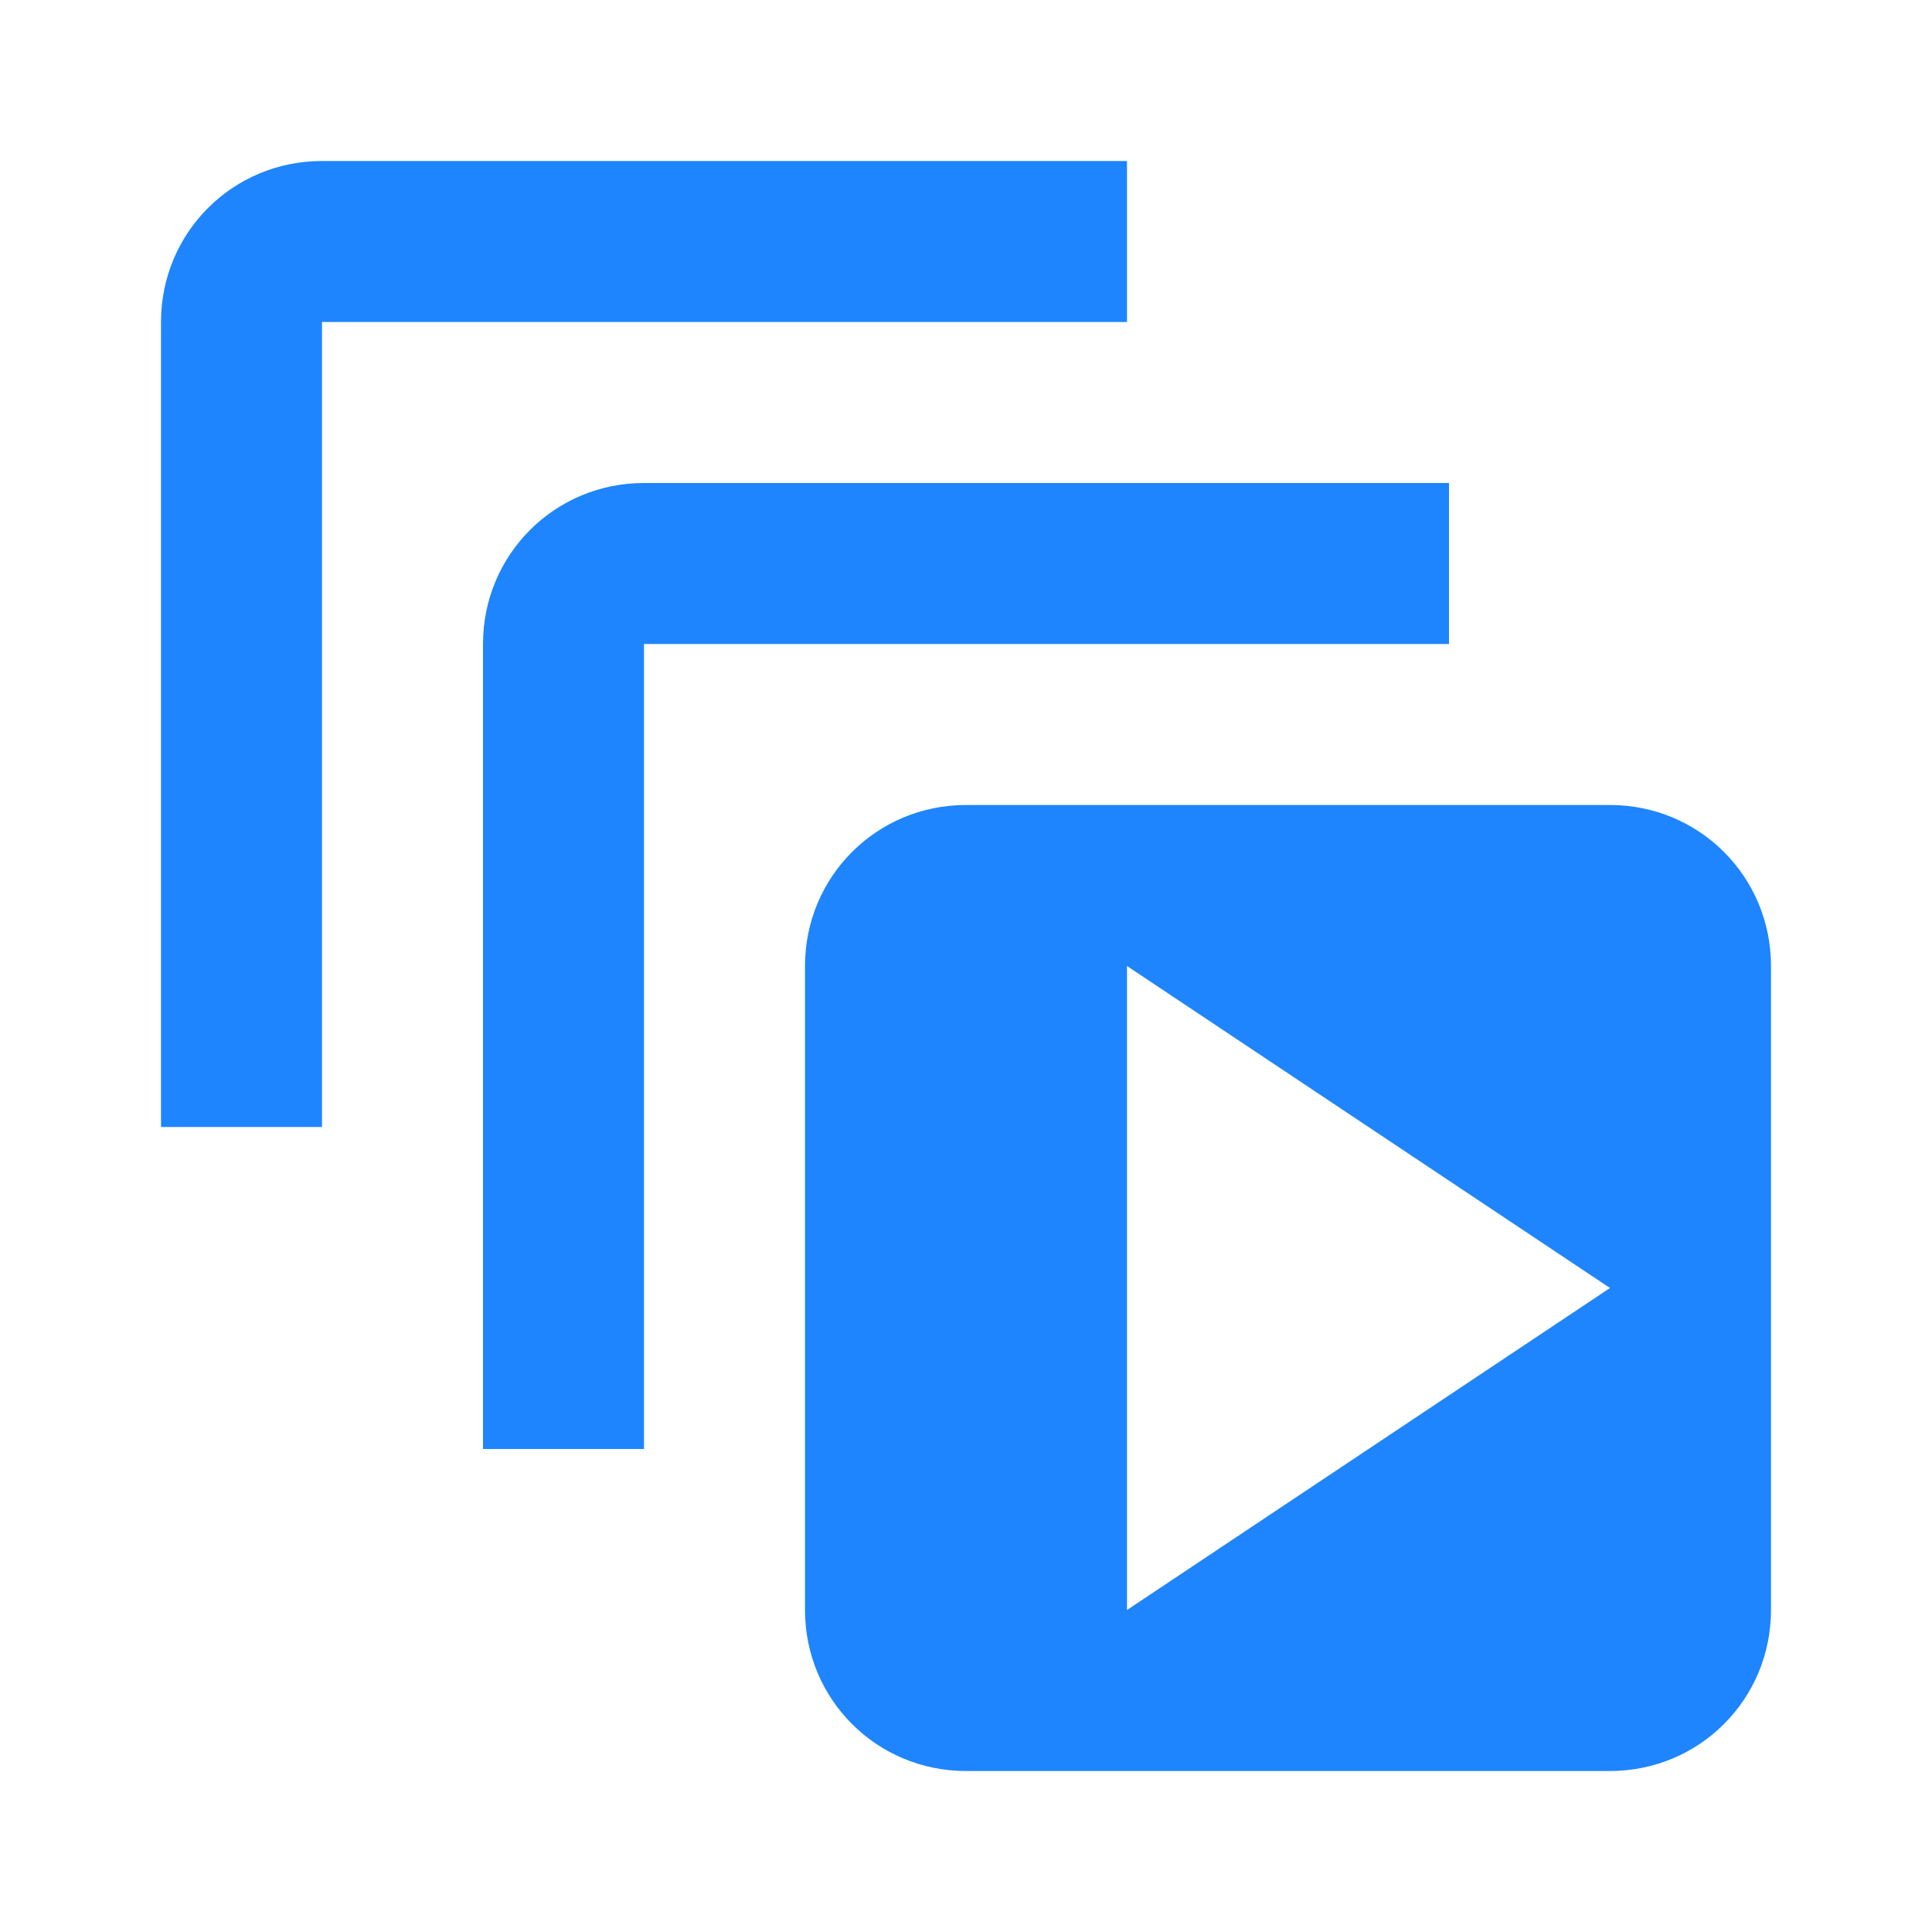 <svg width="24" height="24" viewBox="0 0 24 24" fill="none" xmlns="http://www.w3.org/2000/svg">
<g id="mdi:animation-play">
<path id="Vector" d="M4 2H14V4H4V14H2V4C2 2.89 2.89 2 4 2ZM8 6H18V8H8V18H6V8C6 6.89 6.89 6 8 6ZM12 10H20C21.11 10 22 10.89 22 12V20C22 21.11 21.11 22 20 22H12C10.89 22 10 21.11 10 20V12C10 10.89 10.89 10 12 10ZM14 12V20L20 16L14 12Z" fill="#1E85FF"/>
</g>
</svg>
